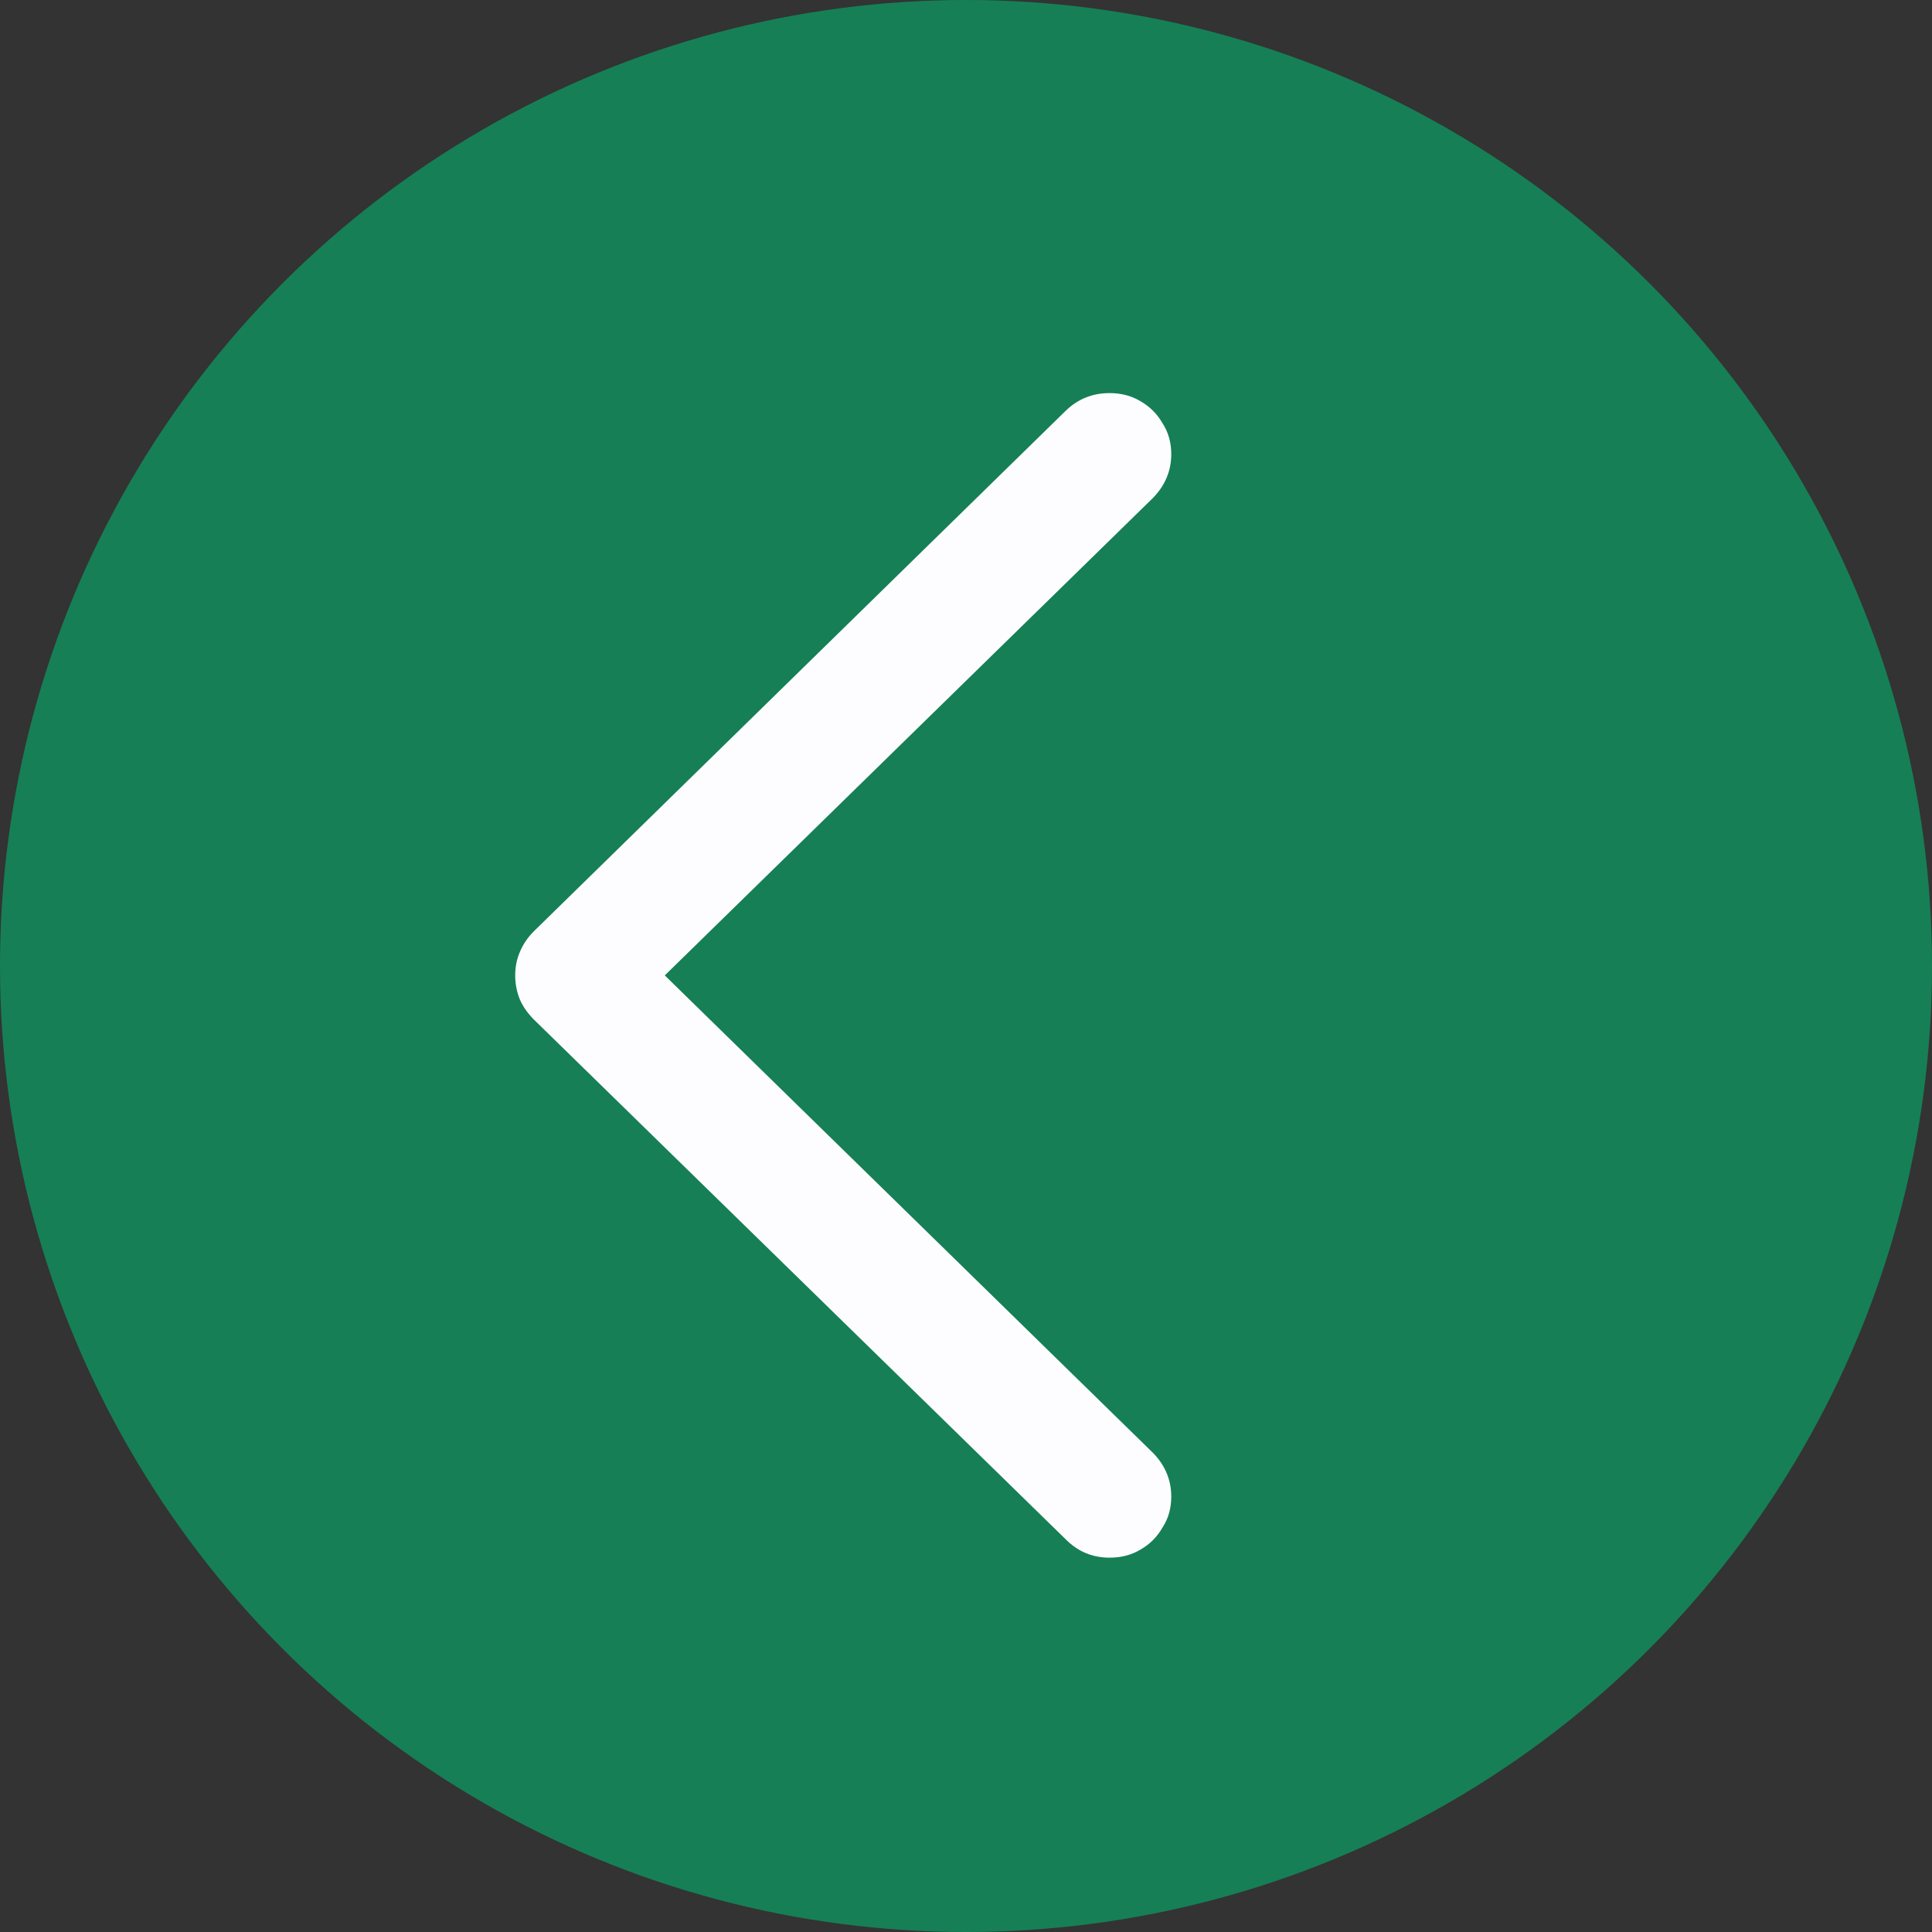 <svg width="45" height="45" viewBox="0 0 45 45" fill="none" xmlns="http://www.w3.org/2000/svg">
<rect x="0" y="0" width="45" height="45" fill="#333333" stroke="none"/>
<circle cx="22.5" cy="22.5" r="22.5" fill="#167F56"/>
<path d="M12 22.719C12 22.917 12.037 23.104 12.109 23.281C12.182 23.448 12.292 23.604 12.438 23.75L24.828 35.859C25.109 36.141 25.448 36.281 25.844 36.281C26.115 36.281 26.354 36.219 26.562 36.094C26.781 35.969 26.953 35.797 27.078 35.578C27.213 35.37 27.281 35.13 27.281 34.859C27.281 34.474 27.141 34.135 26.859 33.844L15.484 22.719L26.859 11.594C27.141 11.302 27.281 10.963 27.281 10.578C27.281 10.307 27.213 10.068 27.078 9.859C26.953 9.641 26.781 9.469 26.562 9.344C26.354 9.219 26.115 9.156 25.844 9.156C25.448 9.156 25.109 9.292 24.828 9.562L12.438 21.688C12.292 21.833 12.182 21.995 12.109 22.172C12.037 22.338 12 22.521 12 22.719Z" fill="#FDFDFF"/>
</svg>
